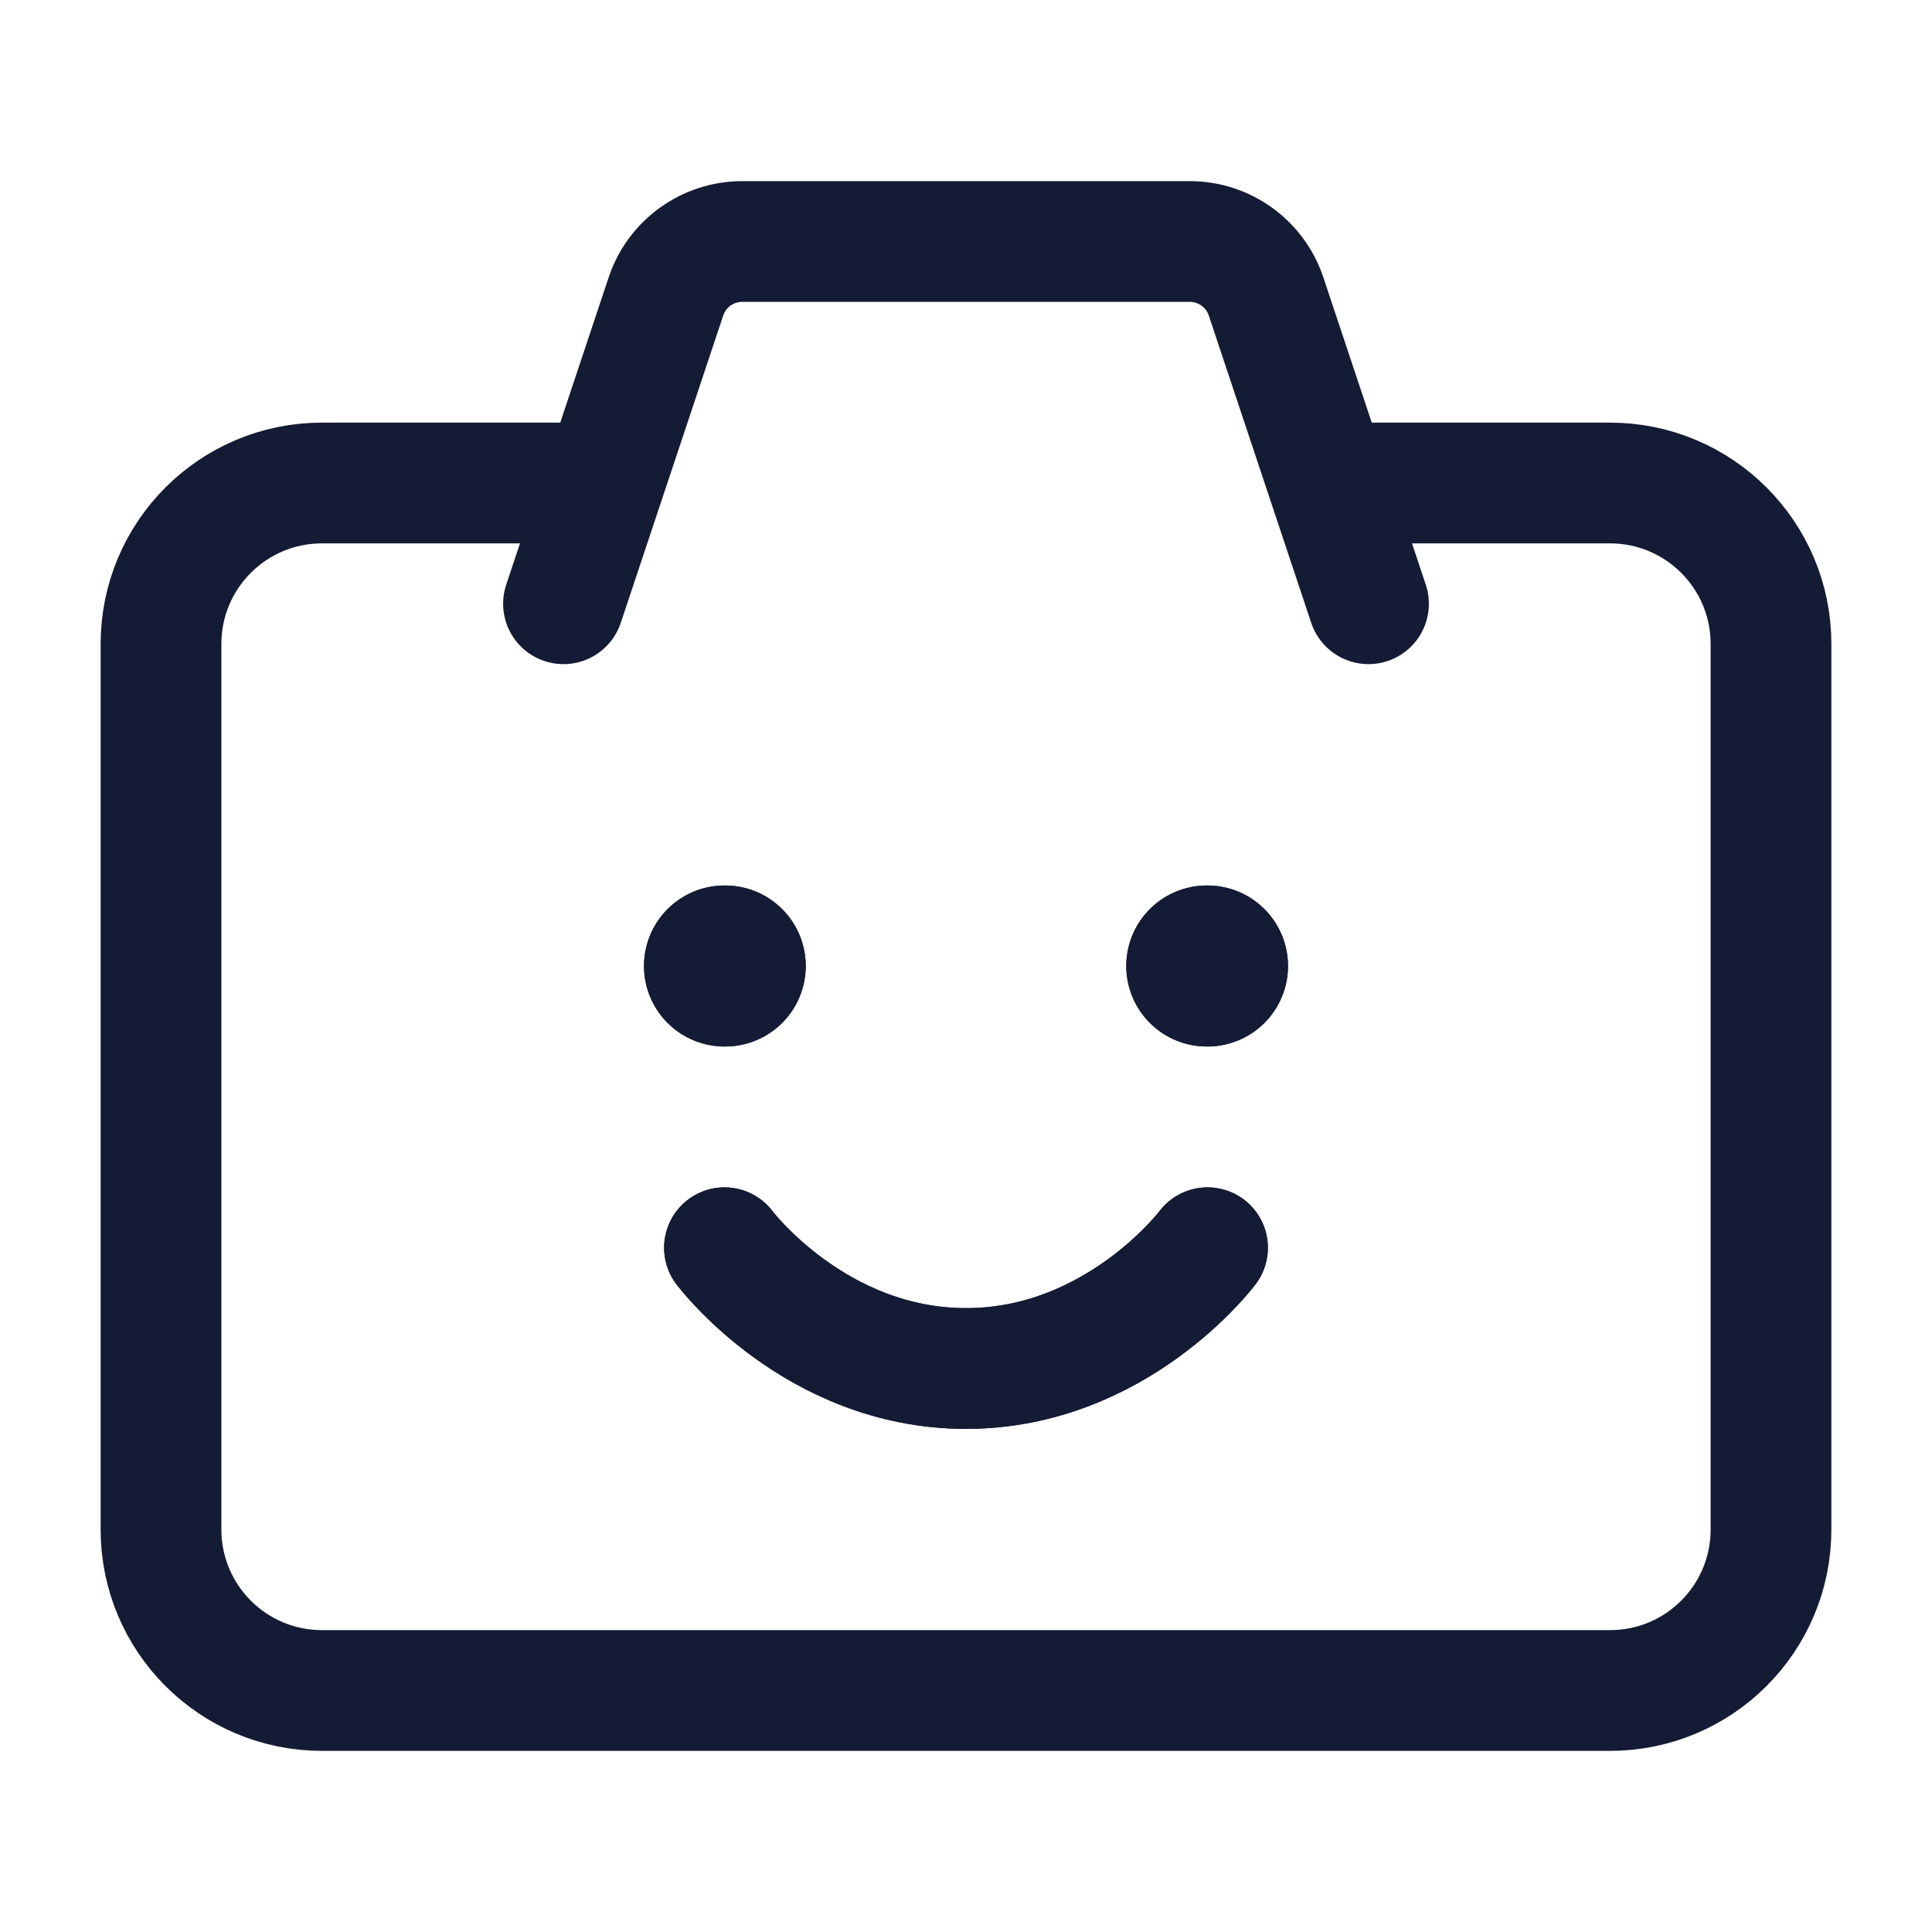 <svg width="24" height="24" viewBox="0 0 24 24" fill="none" xmlns="http://www.w3.org/2000/svg">
<path d="M9 12H9.009M14.991 12H15" stroke="#141B34" stroke-width="2" stroke-linecap="round" stroke-linejoin="round"/>
<path d="M9 15.5C9 15.5 10.125 17 12 17C13.875 17 15 15.5 15 15.5" stroke="#141B34" stroke-width="1.5" stroke-linecap="round" stroke-linejoin="round"/>
<path d="M9 12H9.009M14.991 12H15" stroke="#141B34" stroke-width="2" stroke-linecap="round" stroke-linejoin="round"/>
<path d="M9 15.5C9 15.5 10.125 17 12 17C13.875 17 15 15.5 15 15.5" stroke="#141B34" stroke-width="1.5" stroke-linecap="round" stroke-linejoin="round"/>
<path d="M7.5 6H4C2.895 6 2 6.895 2 8V19C2 20.105 2.895 21 4 21H20C21.105 21 22 20.105 22 19V8C22 6.895 21.105 6 20 6H16.5M17 7.5L15.728 3.684C15.592 3.275 15.21 3 14.779 3H9.221C8.79 3 8.408 3.275 8.272 3.684L7 7.5" stroke="#141B34" stroke-width="1.5" stroke-linecap="round"/>
</svg>

